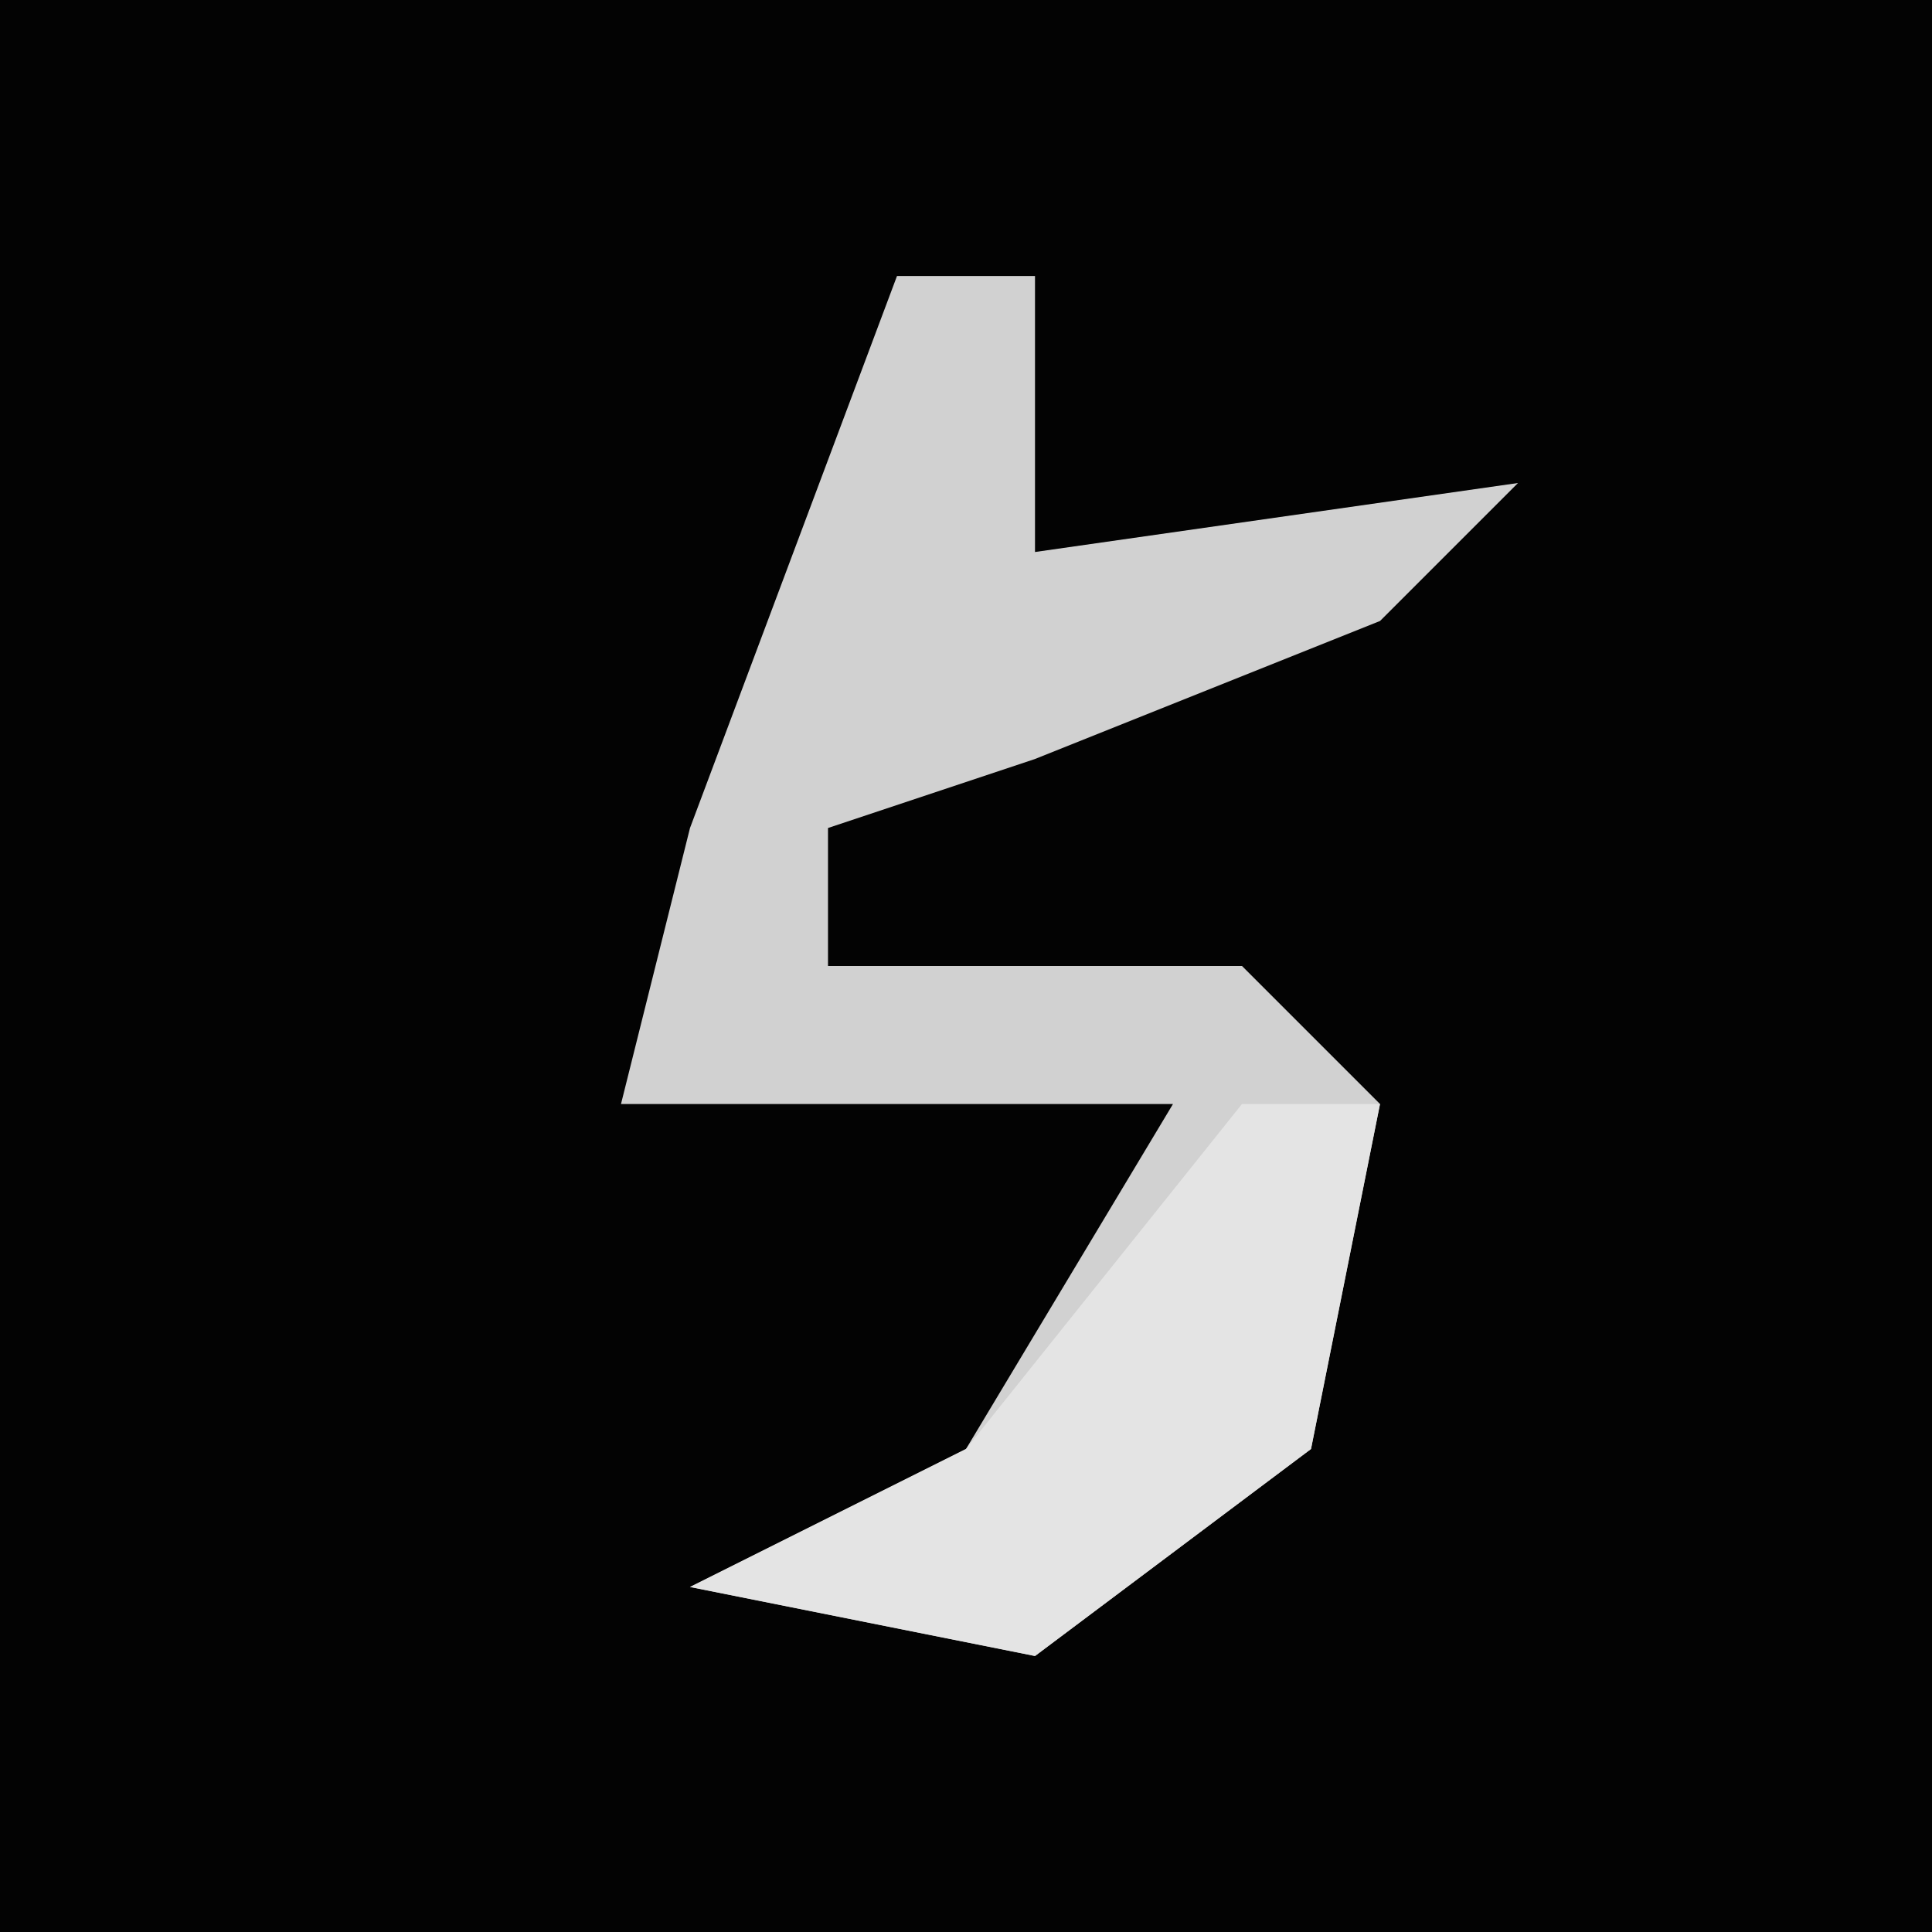 <?xml version="1.0" encoding="UTF-8"?>
<svg version="1.1" xmlns="http://www.w3.org/2000/svg" width="28" height="28">
<path d="M0,0 L28,0 L28,28 L0,28 Z " fill="#030303" transform="translate(0,0)"/>
<path d="M0,0 L2,0 L2,4 L9,3 L7,5 L2,7 L-1,8 L-1,10 L5,10 L7,12 L6,17 L2,20 L-3,19 L1,17 L4,12 L-4,12 L-3,8 Z " fill="#D1D1D1" transform="translate(13,4)"/>
<path d="M0,0 L2,0 L1,5 L-3,8 L-8,7 L-4,5 Z " fill="#E4E4E4" transform="translate(18,16)"/>
</svg>
